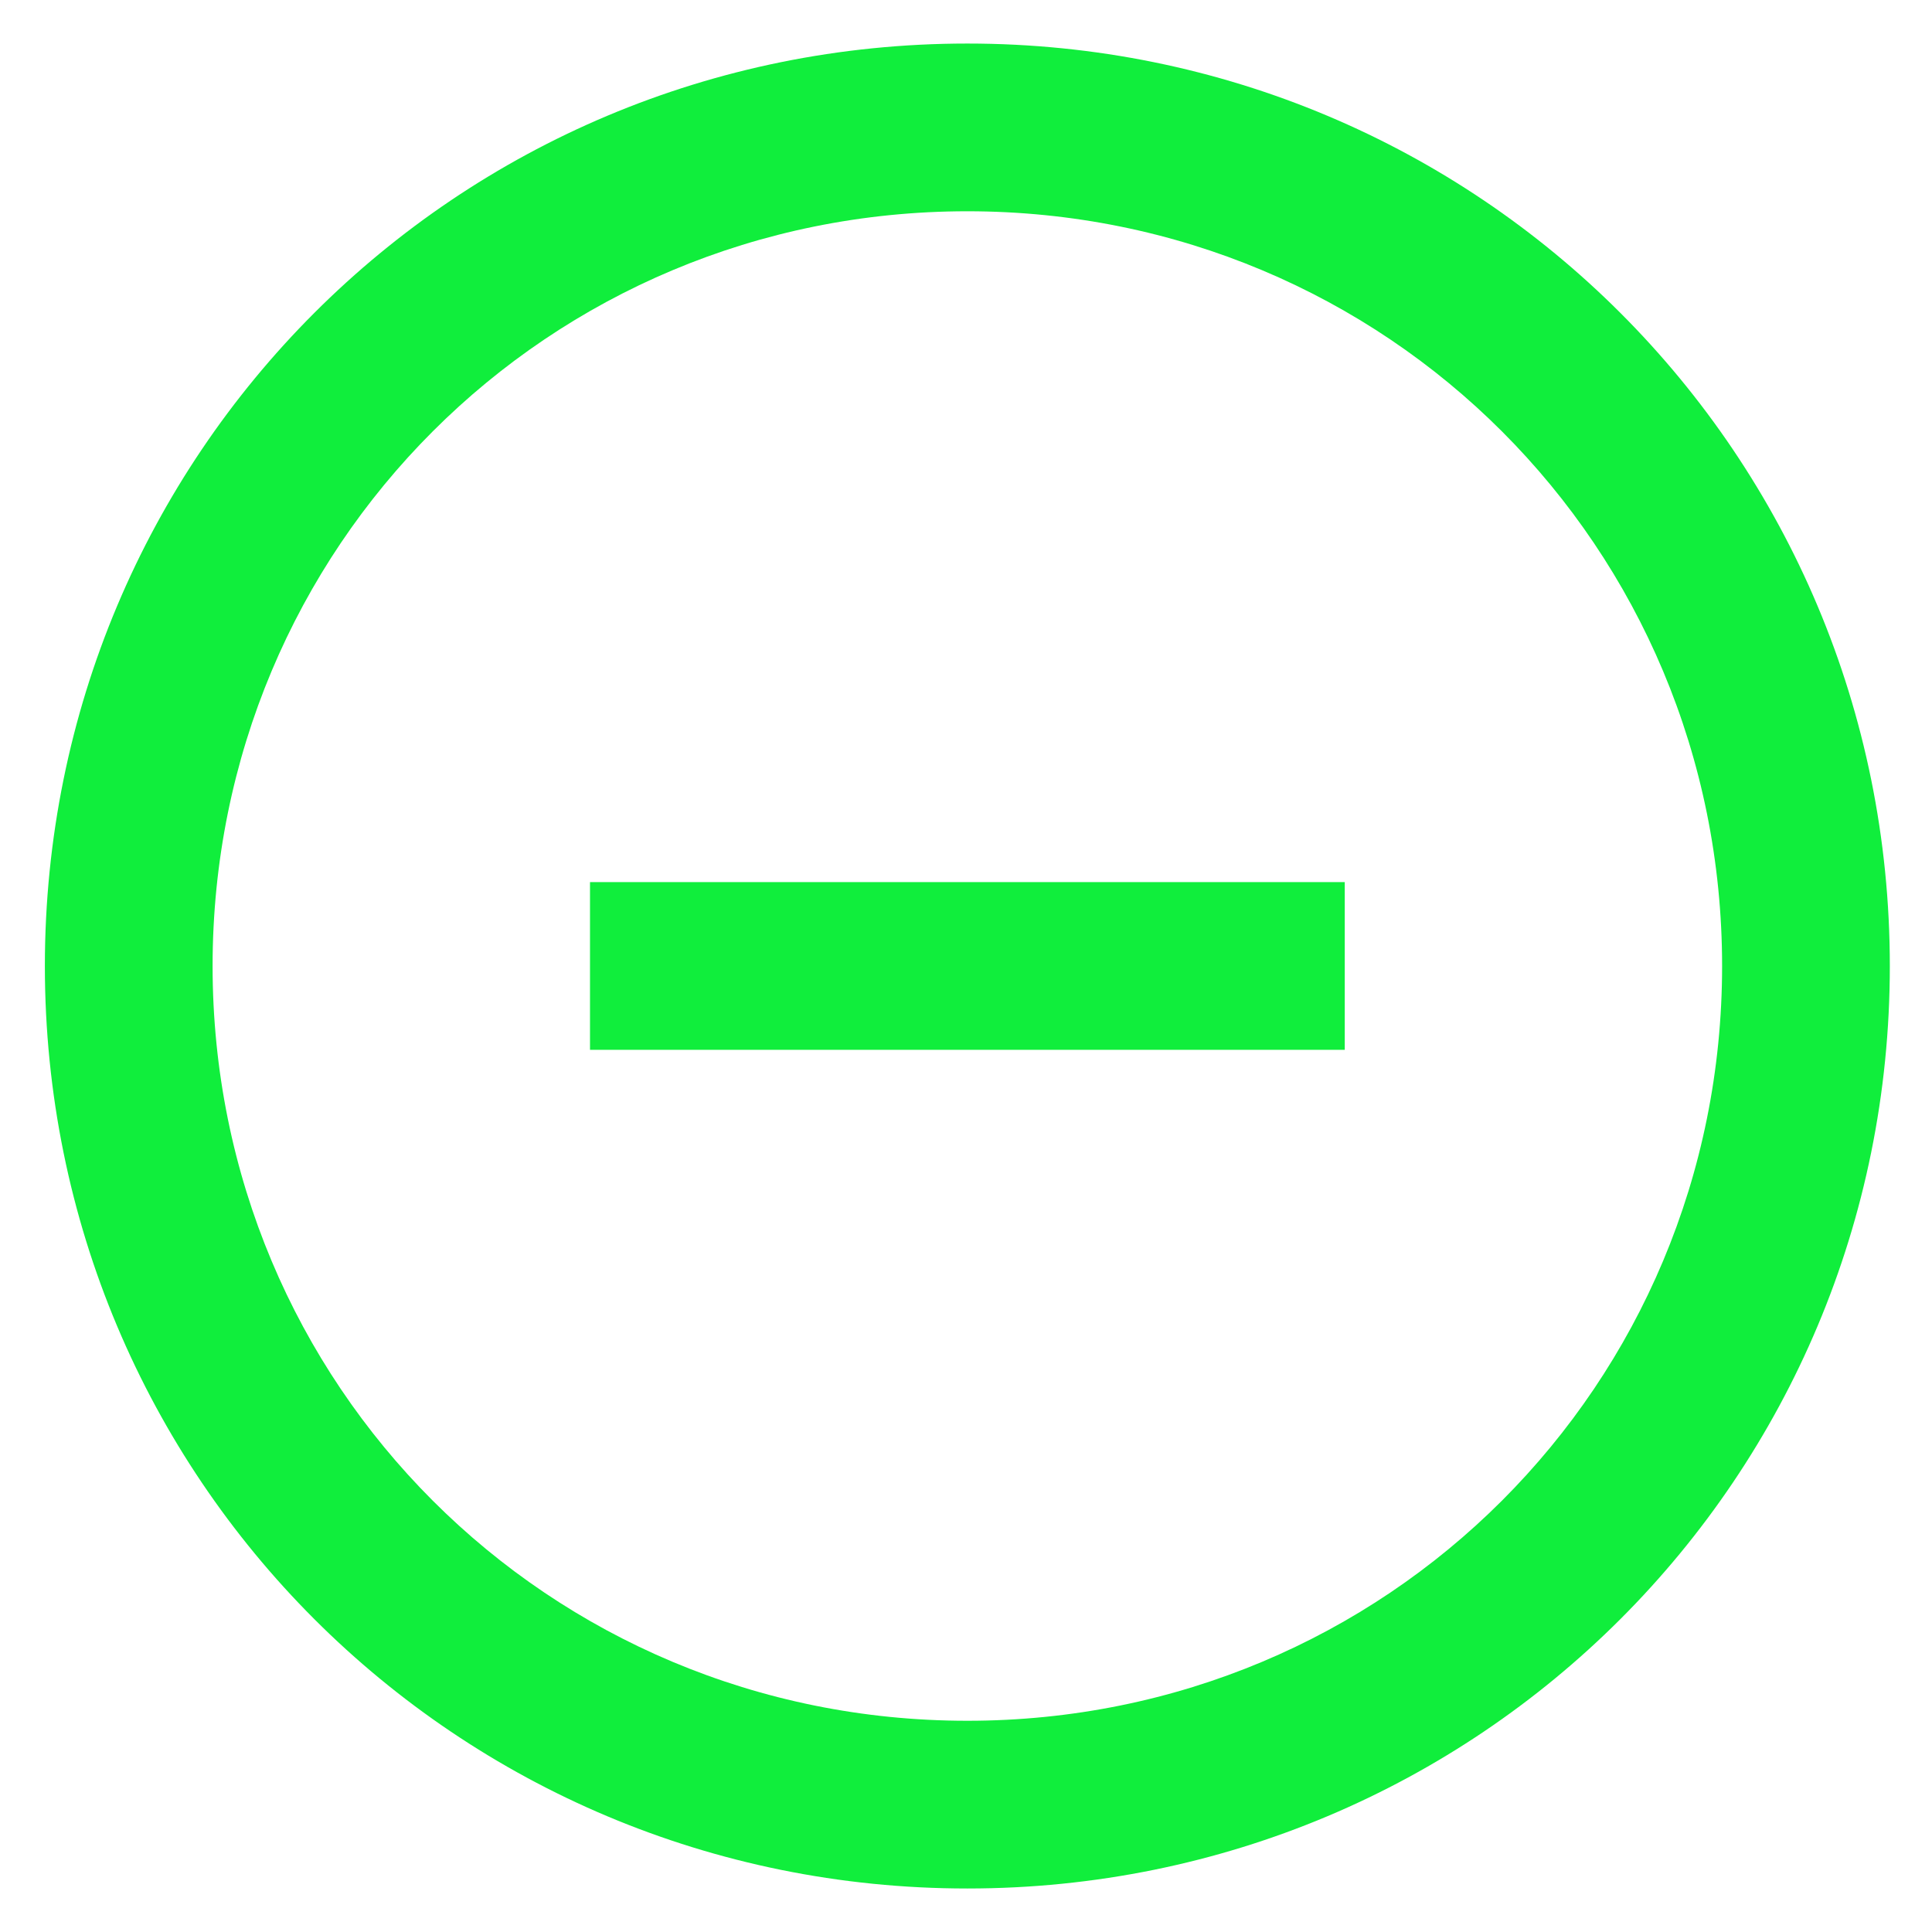 <svg width="378" height="378" viewBox="0 0 378 378" fill="none" xmlns="http://www.w3.org/2000/svg">
<g clip-path="url(#clip0_137_494)">
<path fill-rule="evenodd" clip-rule="evenodd" d="M189.264 369.488C89.177 369.488 8.779 289.091 8.779 189.004C8.779 88.917 89.177 8.52 189.264 8.52C289.35 8.52 369.748 88.917 369.748 189.004C369.748 289.091 289.35 369.488 189.264 369.488ZM189.264 41.335C107.225 41.335 41.595 106.966 41.595 189.004C41.595 271.042 107.225 336.673 189.264 336.673C271.302 336.673 336.933 271.042 336.933 189.004C336.933 106.966 271.302 41.335 189.264 41.335Z" fill="#10EE3C"/>
<path fill-rule="evenodd" clip-rule="evenodd" d="M115.436 172.586H263.105V205.401H115.436V172.586Z" fill="#10EE3C"/>
</g>
<defs>
<clipPath id="clip0_137_494">
<rect width="377.376" height="377.376" fill="white" transform="translate(0.57 0.316)"/>
</clipPath>
</defs>
</svg>
